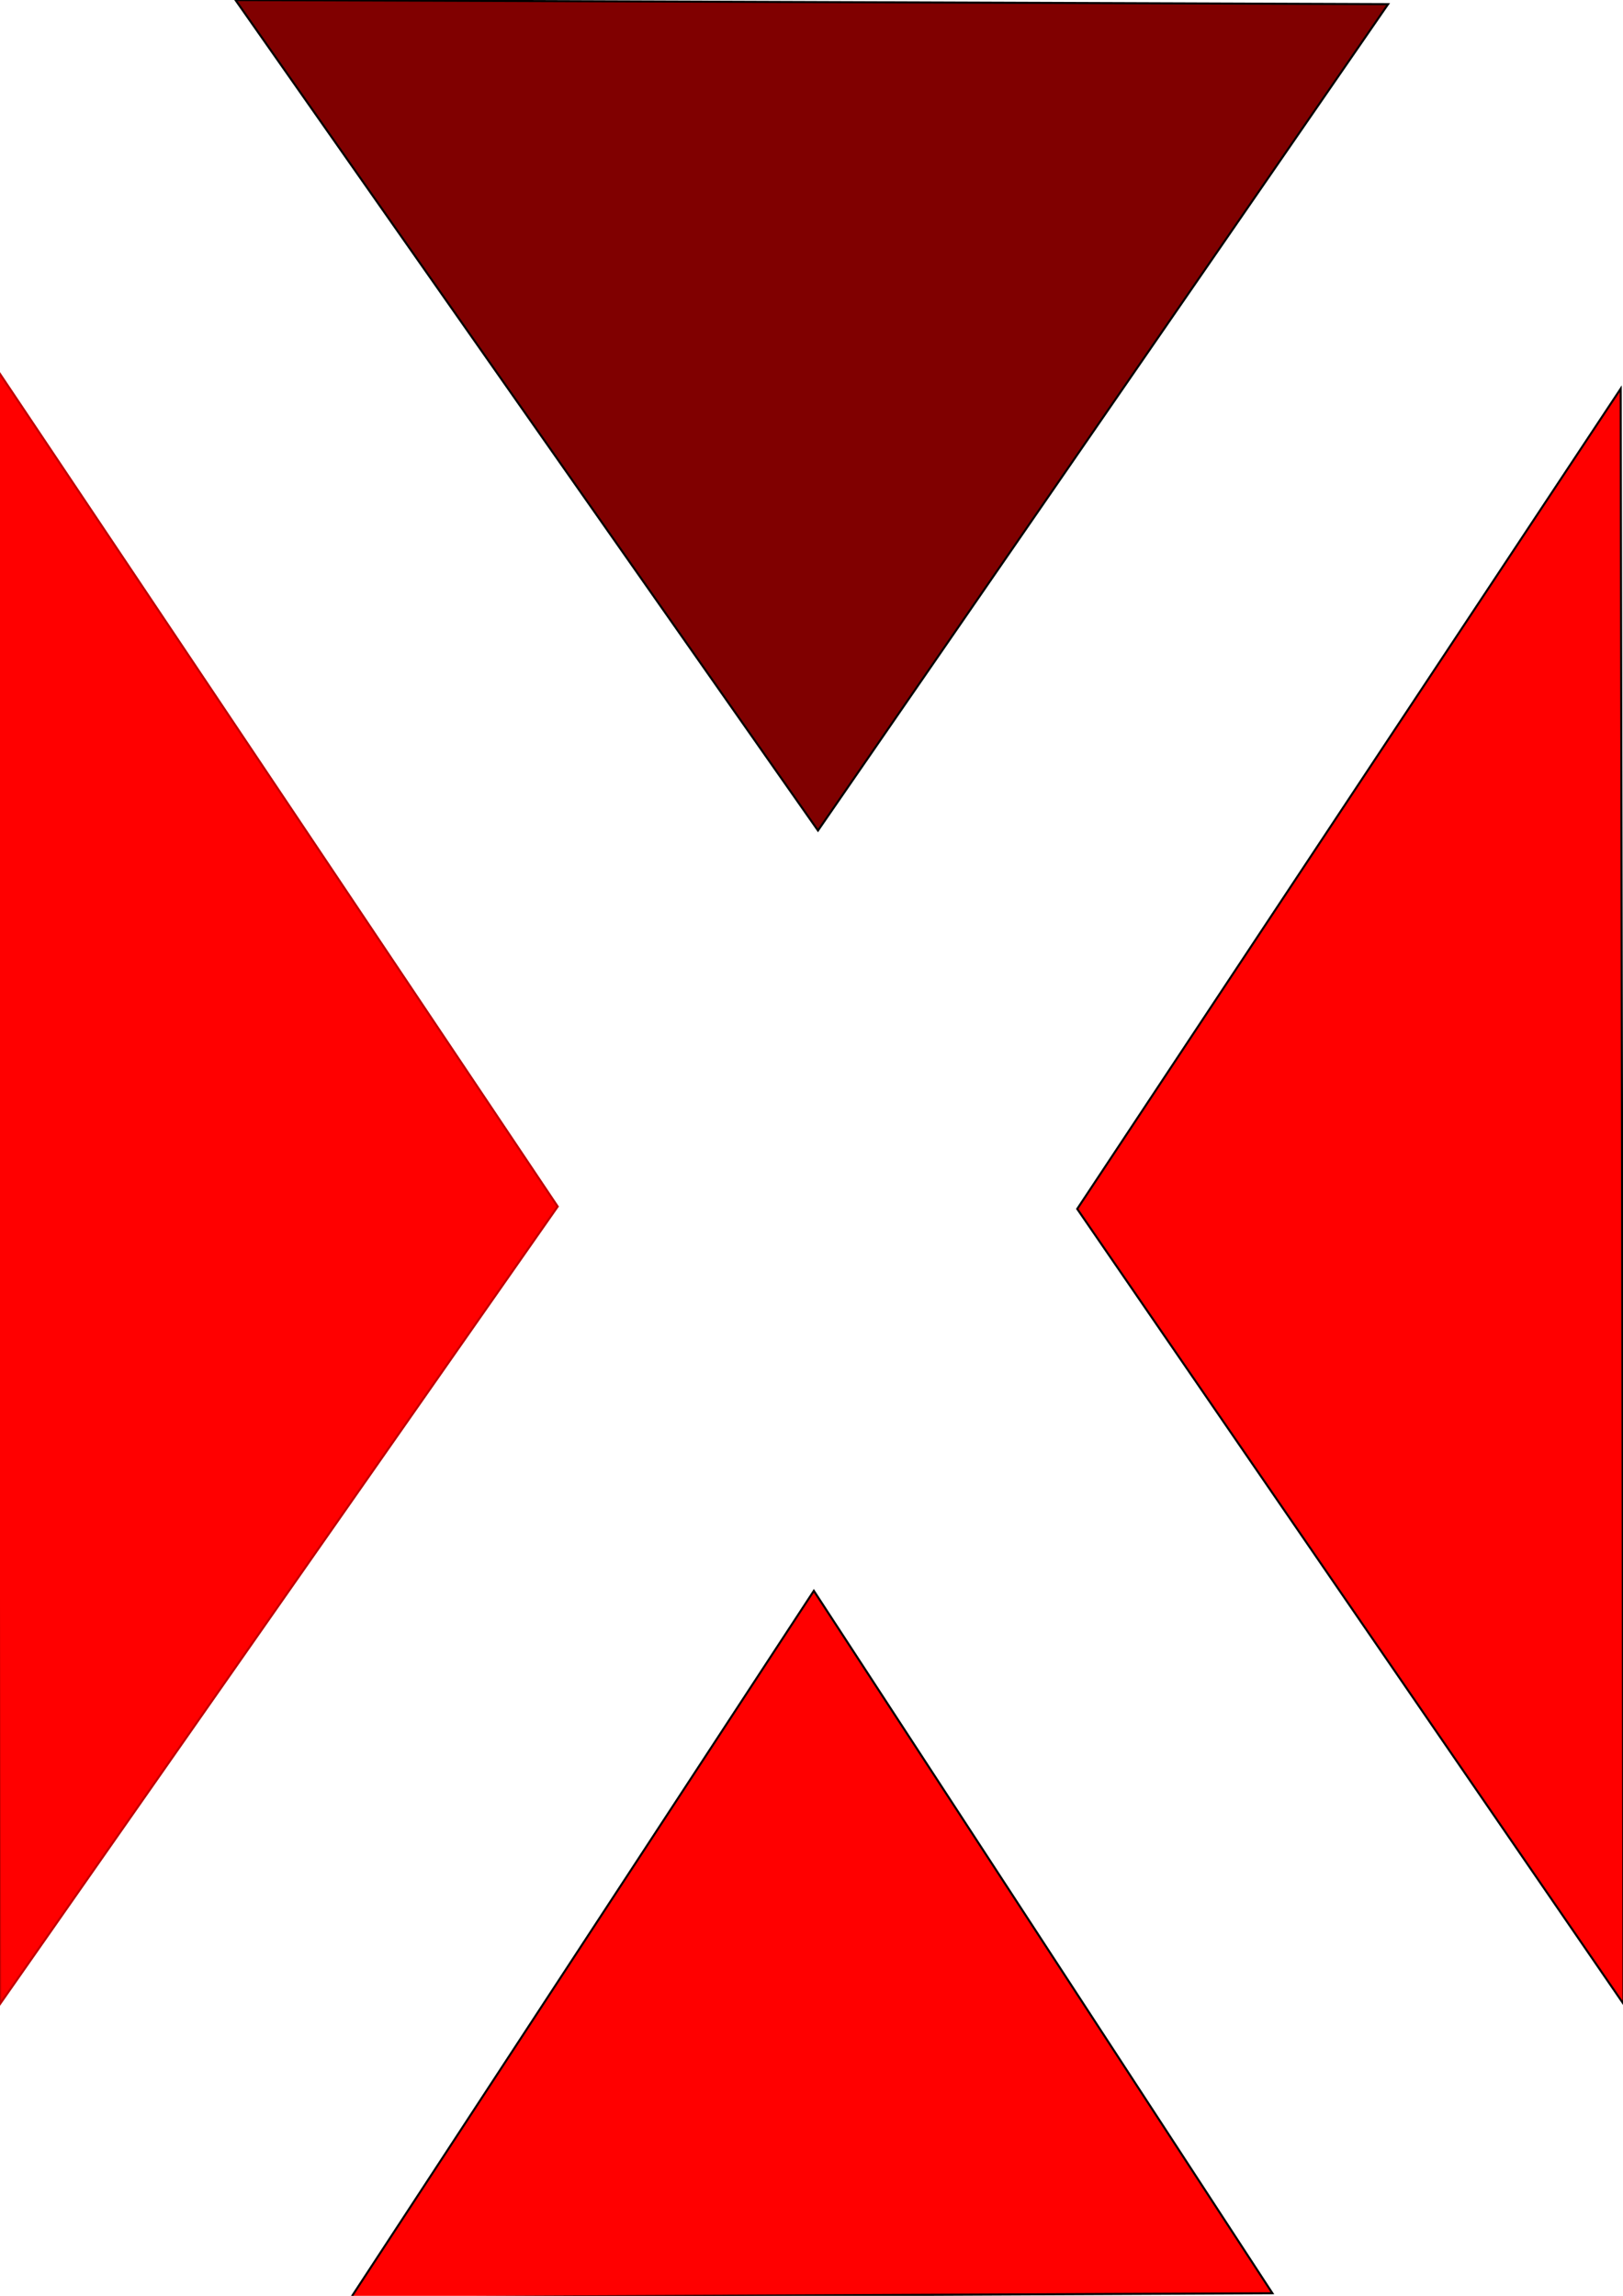 <?xml version="1.0" encoding="UTF-8" standalone="no"?>
<svg
   xmlns:dc="http://purl.org/dc/elements/1.1/"
   xmlns:cc="http://creativecommons.org/ns#"
   xmlns:rdf="http://www.w3.org/1999/02/22-rdf-syntax-ns#"
   xmlns:svg="http://www.w3.org/2000/svg"
   xmlns="http://www.w3.org/2000/svg"
   xmlns:sodipodi="http://sodipodi.sourceforge.net/DTD/sodipodi-0.dtd"
   xmlns:inkscape="http://www.inkscape.org/namespaces/inkscape"
   width="210mm"
   height="297mm"
   viewBox="0 0 210 297"
   version="1.1"
   id="svg8"
   inkscape:version="1.0.2-2 (e86c870879, 2021-01-15)"
   sodipodi:docname="jogup.svg">
  <defs
     id="defs2" />
  <sodipodi:namedview
     id="base"
     pagecolor="#ffffff"
     bordercolor="#666666"
     borderopacity="1.0"
     inkscape:pageopacity="0.0"
     inkscape:pageshadow="2"
     inkscape:zoom="0.70710678"
     inkscape:cx="181.4935"
     inkscape:cy="327.24037"
     inkscape:document-units="mm"
     inkscape:current-layer="layer1"
     inkscape:document-rotation="0"
     showgrid="false"
     inkscape:window-width="1920"
     inkscape:window-height="1122"
     inkscape:window-x="-8"
     inkscape:window-y="-8"
     inkscape:window-maximized="1" />
  <g
     inkscape:label="Warstwa 1"
     inkscape:groupmode="layer"
     id="layer1">
    <path
       style="fill:#000000;fill-opacity:0;stroke:#000000;stroke-width:2.02;stroke-opacity:0"
       d="M 0.713,630.741 C -0.058,441.479 -0.398,264.173 -0.041,236.727 L 0.607,186.825 133.947,388.118 C 207.284,498.829 267.191,590.38 267.073,591.563 266.89,593.399 7.979,968.487 3.654,973.182 2.808,974.101 1.485,820.002 0.713,630.741 Z"
       id="path839"
       transform="scale(0.265)" />
    <path
       style="fill:#000000;fill-opacity:0;stroke:#000000;stroke-width:2.02;stroke-opacity:0"
       d="M 0.713,630.741 C -0.058,441.479 -0.398,264.173 -0.041,236.727 L 0.607,186.825 133.947,388.118 C 207.284,498.829 267.191,590.38 267.073,591.563 266.89,593.399 7.979,968.487 3.654,973.182 2.808,974.101 1.485,820.002 0.713,630.741 Z"
       id="path841"
       transform="scale(0.265)" />
    <path
       style="fill:#000000;fill-opacity:0;stroke:#000000;stroke-width:2.02;stroke-opacity:0"
       d="M 257.547,202.457 C 181.226,92.27 119.011,1.974 119.293,1.799 119.574,1.624 244.919,1.879 397.835,2.366 L 675.866,3.251 537.446,203.024 c -76.131,109.875 -139.03,199.773 -139.776,199.773 -0.746,0 -63.801,-90.153 -140.123,-200.34 z"
       id="path843"
       transform="scale(0.265)" />
    <path
       style="fill:#000000;fill-opacity:0;stroke:#000000;stroke-width:2.02;stroke-opacity:0"
       d="M 658.67,781.466 526.793,591.087 659.68,390.574 792.566,190.062 l 0.508,370.522 c 0.279,203.787 -0.175,379.688 -1.01,390.891 l -1.518,20.369 z"
       id="path845"
       transform="scale(0.265)" />
    <path
       style="fill:#ff0000;stroke:#c00000;stroke-width:0.265px;stroke-linecap:butt;stroke-linejoin:miter;stroke-opacity:1"
       d="M -0.535,47.574 72.163,156.085 0.001,259.251 Z"
       id="path847" />
    <path
       style="fill:#800000;stroke:#000000;stroke-width:0.265px;stroke-linecap:butt;stroke-linejoin:miter;stroke-opacity:1"
       d="M 30.469,0 105.839,107.442 179.607,0.535 Z"
       id="path849" />
    <path
       style="fill:#ff0000;stroke:#000000;stroke-width:0.265px;stroke-linecap:butt;stroke-linejoin:miter;stroke-opacity:1"
       d="M 209.7,50.287 139.381,156.392 210.074,259.251 Z"
       id="path851" />
    <path
       style="fill:#ff0000;stroke:#000000;stroke-width:0.265px;stroke-linecap:butt;stroke-linejoin:miter;stroke-opacity:1"
       d="m 45.437,297.204 59.867,-91.406 59.334,90.872 z"
       id="path853" />
    <path
       style="fill:#000000;fill-opacity:0;stroke:#000000;stroke-width:2.02;stroke-opacity:0"
       d="m 178.611,1116.338 c 20.179,-31.505 218.22,-329.56 218.985,-329.577 1.332,-0.029 220.734,331.406 219.87,332.141 -0.367,0.312 -100.119,1.206 -221.672,1.986 l -221.006,1.418 z"
       id="path855"
       transform="scale(0.265)" />
    <path
       style="fill:#000000;fill-opacity:0;stroke:#000000;stroke-width:2.02;stroke-opacity:0"
       d="m 178.611,1116.338 c 20.179,-31.505 218.22,-329.56 218.985,-329.577 1.332,-0.029 220.734,331.406 219.87,332.141 -0.367,0.312 -100.119,1.206 -221.672,1.986 l -221.006,1.418 z"
       id="path857"
       transform="scale(0.265)" />
    <path
       style="fill:#000000;fill-opacity:0;stroke:#000000;stroke-width:2.02;stroke-opacity:0"
       d="m 178.611,1116.338 c 20.179,-31.505 218.22,-329.56 218.985,-329.577 1.332,-0.029 220.734,331.406 219.87,332.141 -0.367,0.312 -100.119,1.206 -221.672,1.986 l -221.006,1.418 z"
       id="path859"
       transform="scale(0.265)" />
    <path
       style="fill:#000000;fill-opacity:0;stroke:#000000;stroke-width:2.02;stroke-opacity:0"
       d="M 659.737,781.423 528.929,591.011 659.737,393.628 790.546,196.245 l 0.515,194.19 c 0.283,106.804 0.283,281.312 0,387.795 l -0.515,193.605 z"
       id="path861"
       transform="scale(0.265)" />
    <path
       style="fill:#000000;fill-opacity:0;stroke:#000000;stroke-width:2.02;stroke-opacity:0"
       d="M 258.623,201.438 C 181.719,91.802 119.025,1.96 119.302,1.79 119.578,1.62 244.918,1.879 397.835,2.366 L 675.865,3.251 538.246,201.979 c -75.69,109.3 -138.109,198.744 -138.708,198.763 -0.599,0.02 -64.011,-89.667 -140.914,-199.304 z"
       id="path863"
       transform="scale(0.265)" />
    <path
       style="fill:#000000;fill-opacity:0;stroke:#000000;stroke-width:2.02;stroke-opacity:0"
       d="M 0.941,714.669 C 0.202,572.772 -0.403,395.751 -0.403,321.288 V 185.9 L 20.033,216.062 c 11.24,16.589 72.213,107.497 135.497,202.018 L 270.59,589.935 137.923,779.714 C 64.956,884.092 4.587,970.206 3.771,971.077 2.954,971.949 1.681,856.565 0.941,714.669 Z"
       id="path865"
       transform="scale(0.265)" />
    <path
       style="fill:#000098;fill-opacity:0;stroke:none;stroke-width:2.02;stroke-opacity:0"
       d="M 0.941,714.669 C 0.202,572.772 -0.403,395.751 -0.403,321.288 V 185.9 L 20.033,216.062 c 11.24,16.589 72.213,107.497 135.497,202.018 L 270.59,589.935 137.923,779.714 C 64.956,884.092 4.587,970.206 3.771,971.077 2.954,971.949 1.681,856.565 0.941,714.669 Z"
       id="path867"
       transform="scale(0.265)" />
  </g>
</svg>
